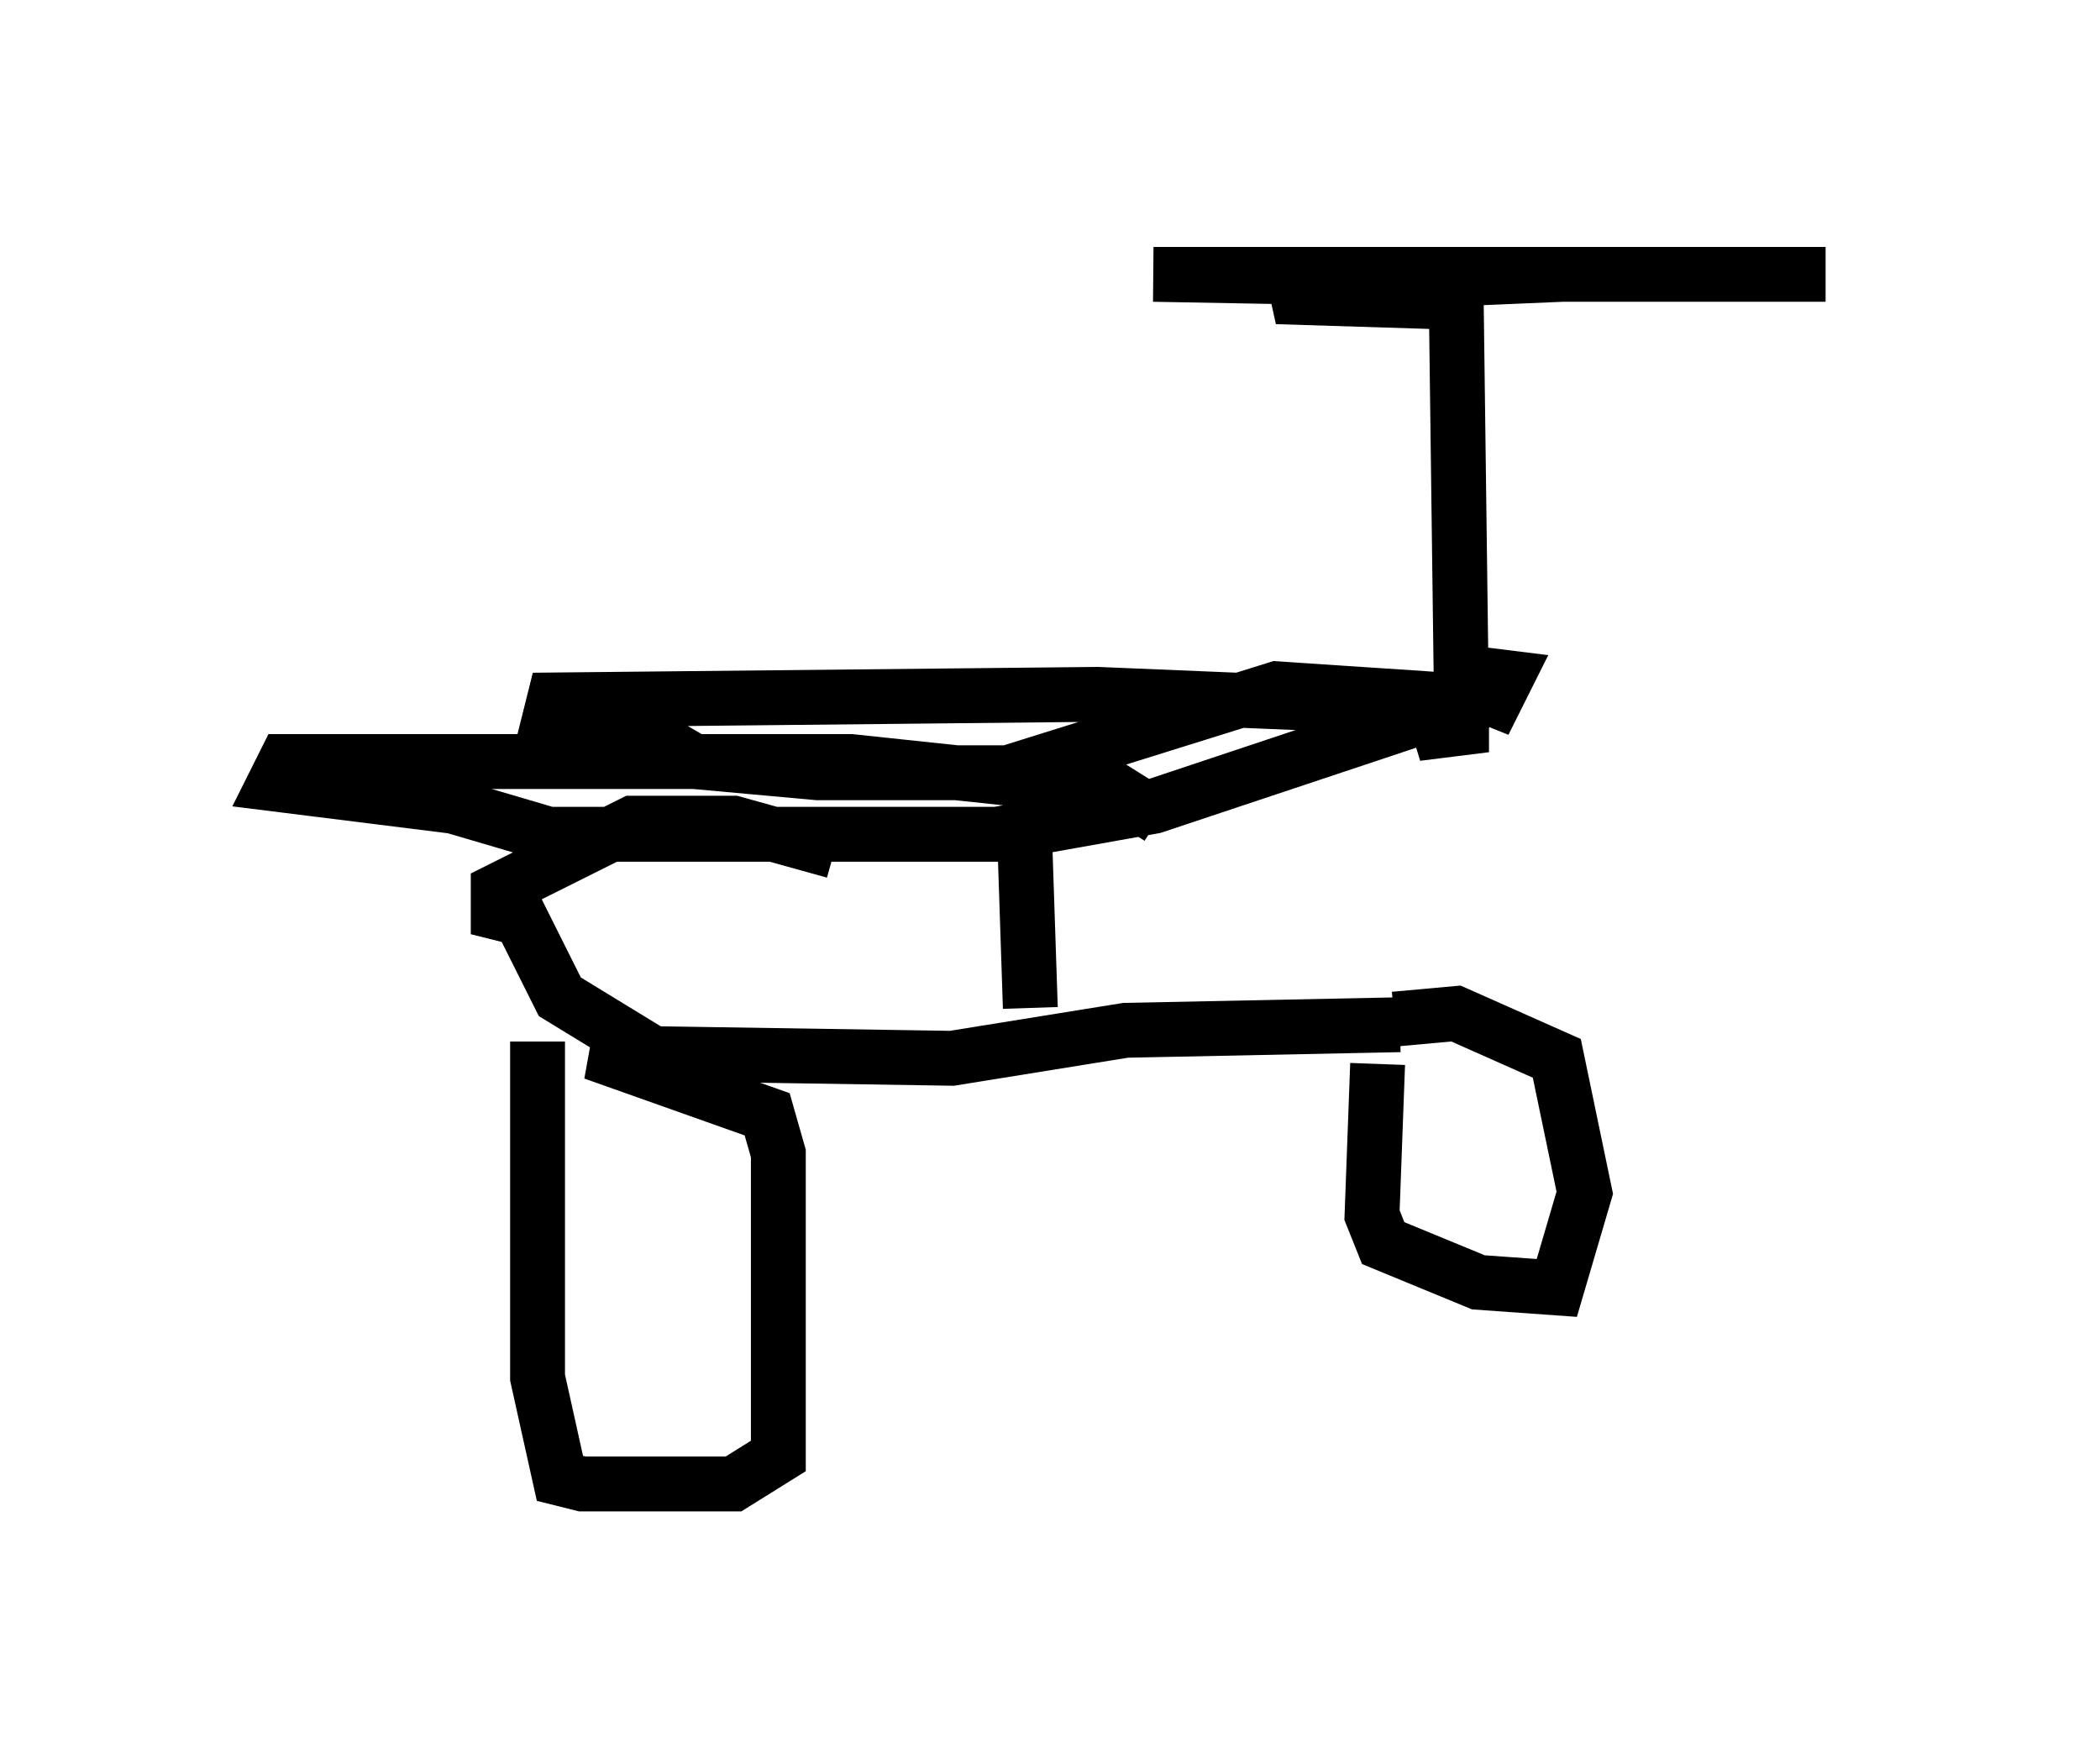 <?xml version="1.0" encoding="utf-8" ?>
<svg baseProfile="full" height="32.05" version="1.1" width="38.277" xmlns="http://www.w3.org/2000/svg" xmlns:ev="http://www.w3.org/2001/xml-events" xmlns:xlink="http://www.w3.org/1999/xlink"><defs /><rect fill="white" height="32.05" width="38.277" x="0" y="0" /><path d="M10.002, 18.577 m-0.204, 0.408 l0.0, 6.125 0.408, 1.838 l0.408, 0.102 2.756, 0.0 l0.817, -0.51 0.0, -5.513 l-0.204, -0.715 -3.165, -1.123 l6.533, 0.102 3.165, -0.51 l5.002, -0.102 m-0.408, 0.715 l-0.102, 2.756 0.204, 0.51 l1.735, 0.715 1.429, 0.102 l0.51, -1.735 -0.51, -2.45 l-1.838, -0.817 -1.123, 0.102 m-6.635, -0.204 l-0.102, -3.063 m2.45, -0.408 l-0.817, -0.51 -4.798, -0.51 l-10.311, 0.0 -0.204, 0.408 l3.267, 0.408 1.735, 0.51 l8.167, 0.0 2.858, -0.51 l4.288, -1.429 -0.408, -0.408 l-4.9, -0.204 -9.902, 0.102 l-0.102, 0.408 1.429, 0.0 l1.225, 0.715 2.246, 0.204 l3.471, 0.0 4.9, -1.531 l3.063, 0.204 m0.408, -0.204 l0.51, 0.204 0.204, -0.408 l-0.817, -0.102 0.0, 1.021 l-0.817, 0.102 0.817, -0.408 l-0.102, -7.861 0.0, 0.408 l-3.267, -0.102 0.408, -0.204 l4.798, -0.204 4.798, 0.0 l-12.25, 0.0 5.615, 0.102 m-11.433, 10.413 l-1.838, -0.51 -1.838, 0.0 l-2.45, 1.225 0.0, 0.408 l0.408, 0.102 0.715, 1.429 l1.838, 1.123 " fill="none" stroke="black" stroke-width="1" /></svg>
